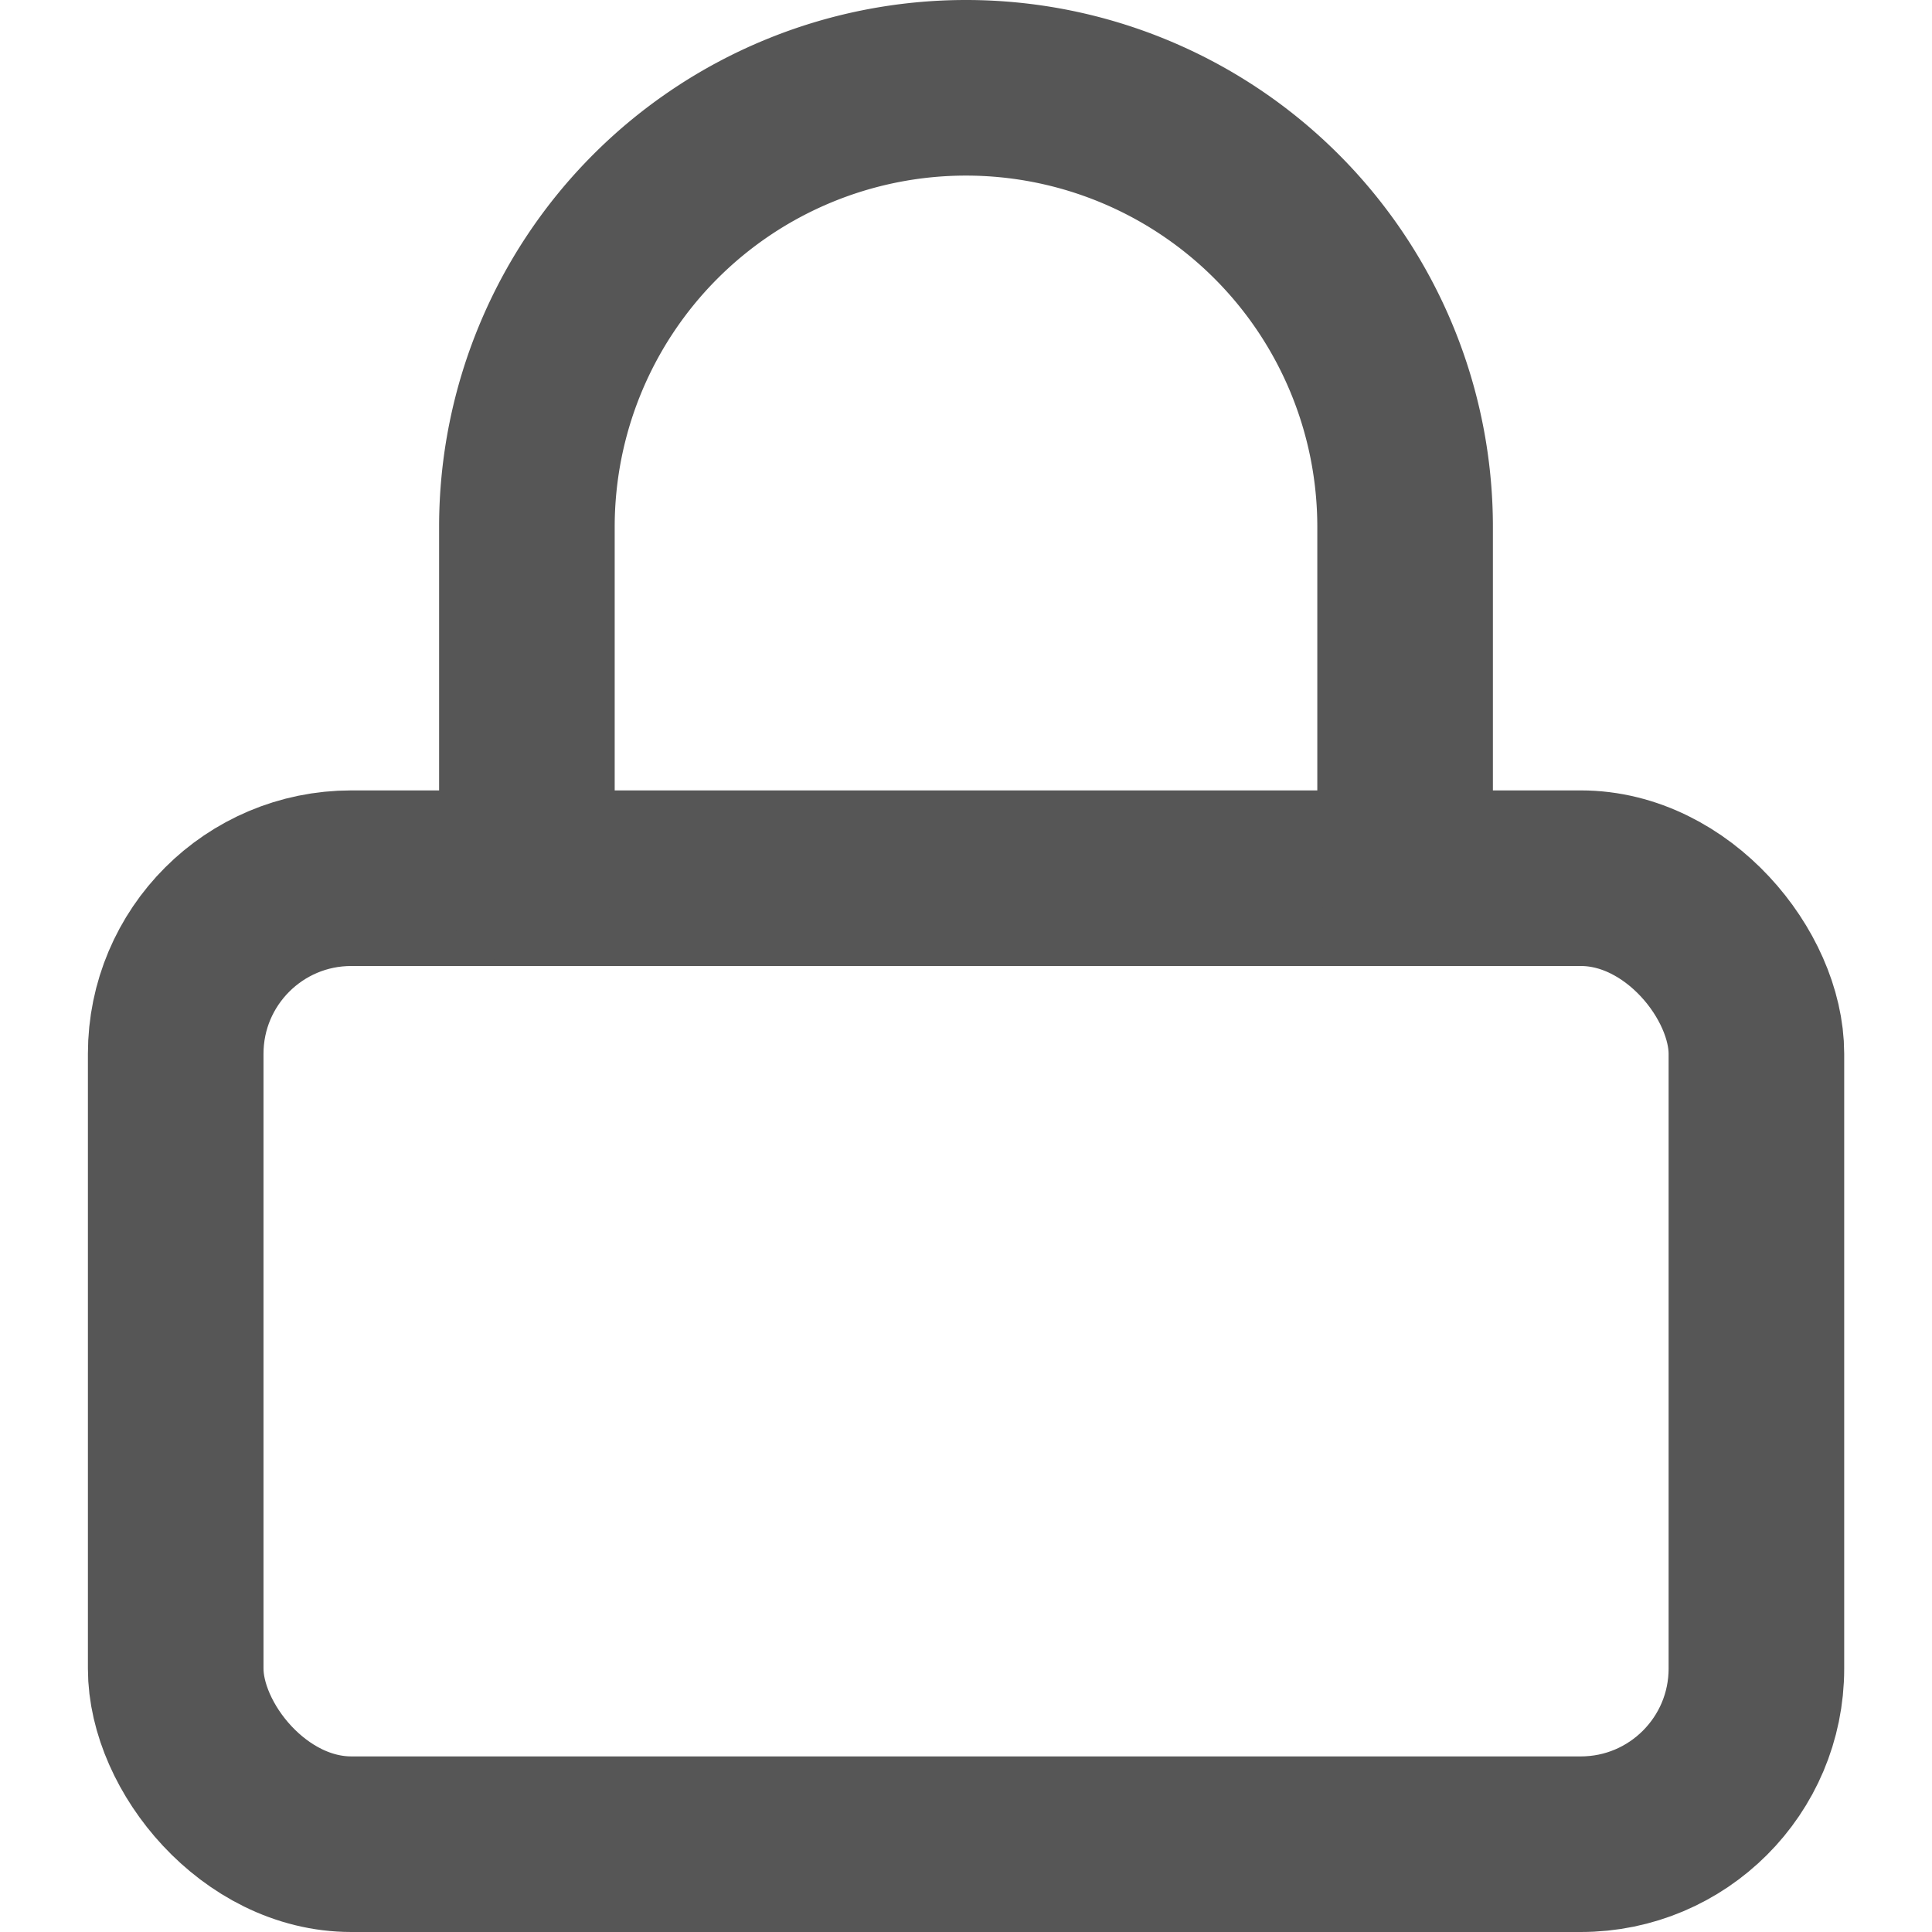 <svg xmlns="http://www.w3.org/2000/svg" xmlns:xlink="http://www.w3.org/1999/xlink" width="18" height="18" viewBox="0 0 18 18">
  <defs>
    <clipPath id="clip-path">
      <rect id="Rectangle_1694" data-name="Rectangle 1694" width="18" height="18" transform="translate(1146 578)" fill="#fff" stroke="#565656" stroke-width="1"/>
    </clipPath>
  </defs>
  <g id="Mask_Group_137" data-name="Mask Group 137" transform="translate(-1146 -578)" clip-path="url(#clip-path)">
    <g id="lock" transform="translate(1145.182 577.182)">
      <rect id="Rectangle_1706" data-name="Rectangle 1706" width="14.727" height="9" rx="1.636" transform="translate(2.455 9)" fill="none" stroke="#565656" stroke-linecap="round" stroke-linejoin="round" stroke-width="1.636"/>
      <path id="Path_1049" data-name="Path 1049" d="M5.727,9V5.727a4.091,4.091,0,0,1,8.182,0V9" fill="none" stroke="#565656" stroke-linecap="round" stroke-linejoin="round" stroke-width="1.636"/>
    </g>
  </g>
</svg>

